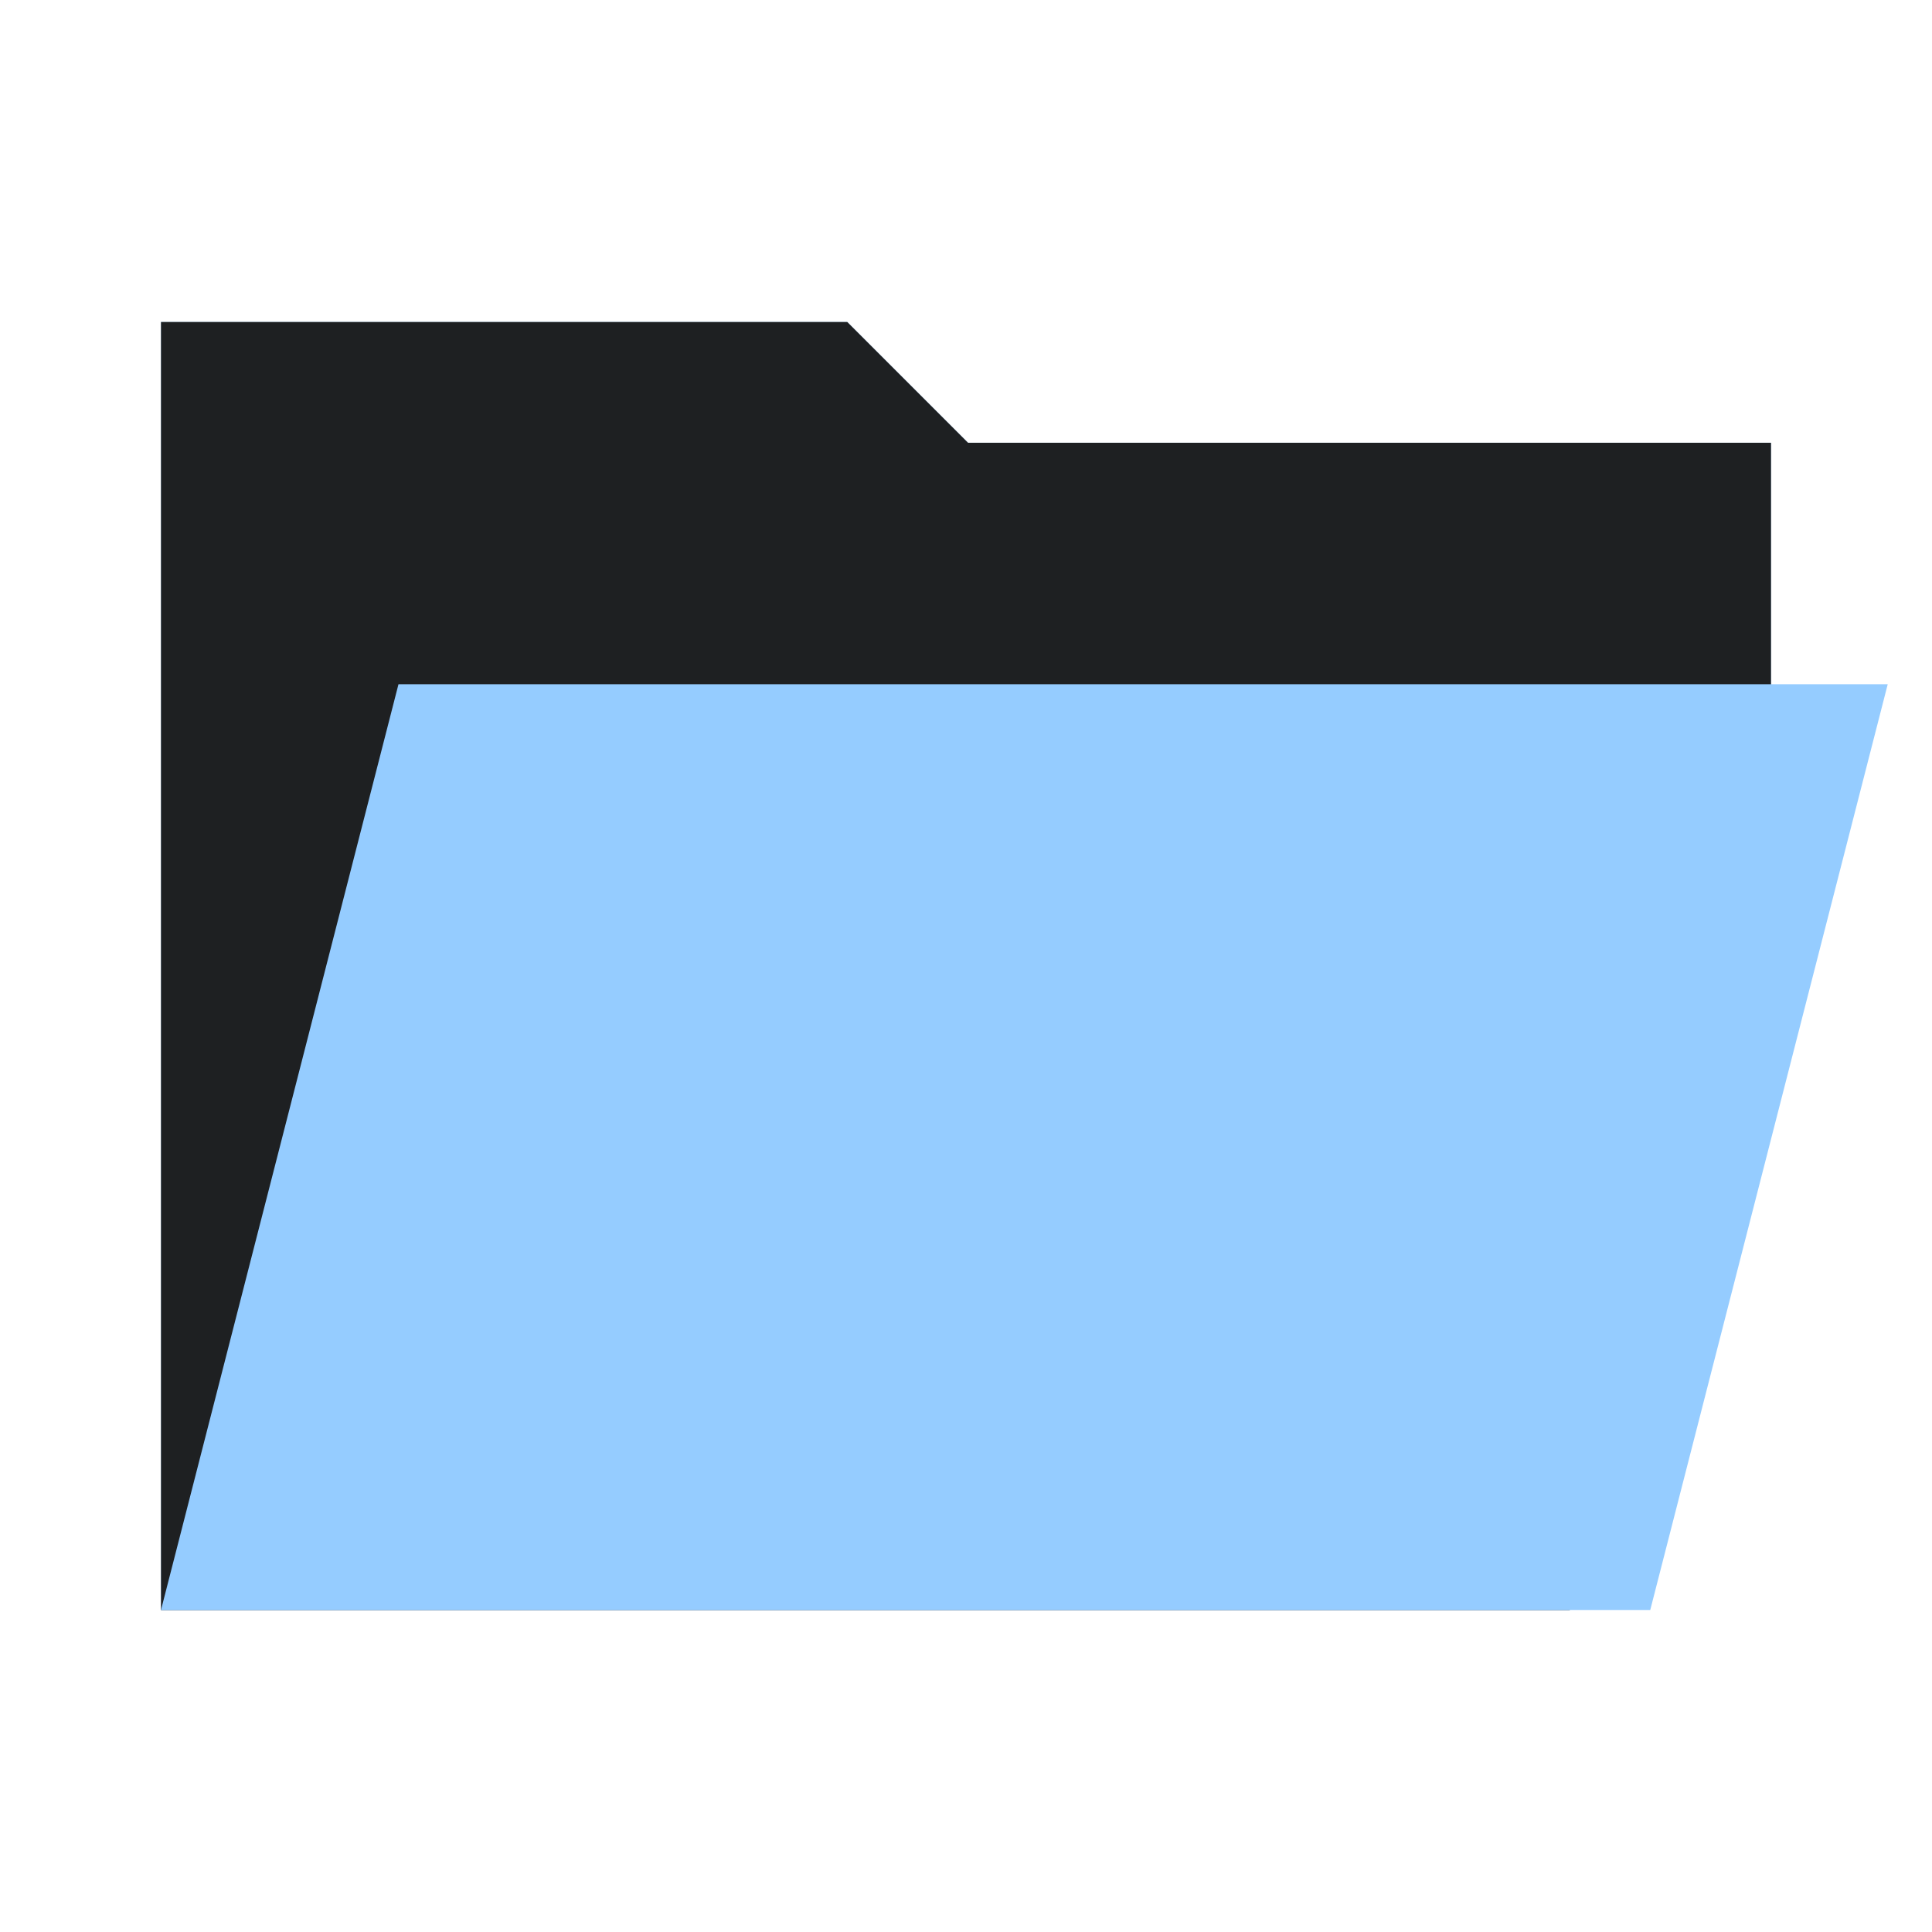 <svg viewBox="0 0 96 96" xmlns="http://www.w3.org/2000/svg">
  <defs>
    <style type="text/css" id="current-color-scheme">
      .ColorScheme-Accent {
        color: #95ccff;
      }

      .ColorScheme-Background {
        color: #1e2022;
      }
    </style>
    <!-- 58 -->
    <path id="folder-back" d="M 8,80 V 16 h 34.1 l 6,6 H 88 v 18 l -10, 40 z" />
  </defs>
  <use href="#folder-back" class="ColorScheme-Accent" fill="currentColor" />
  <use href="#folder-back" class="ColorScheme-Background" fill="currentColor" opacity="0.3" />
  <path d="M 8,80 h 74 l 11.8,-46 h -74 Z" class="ColorScheme-Accent" fill="currentColor" />
</svg>